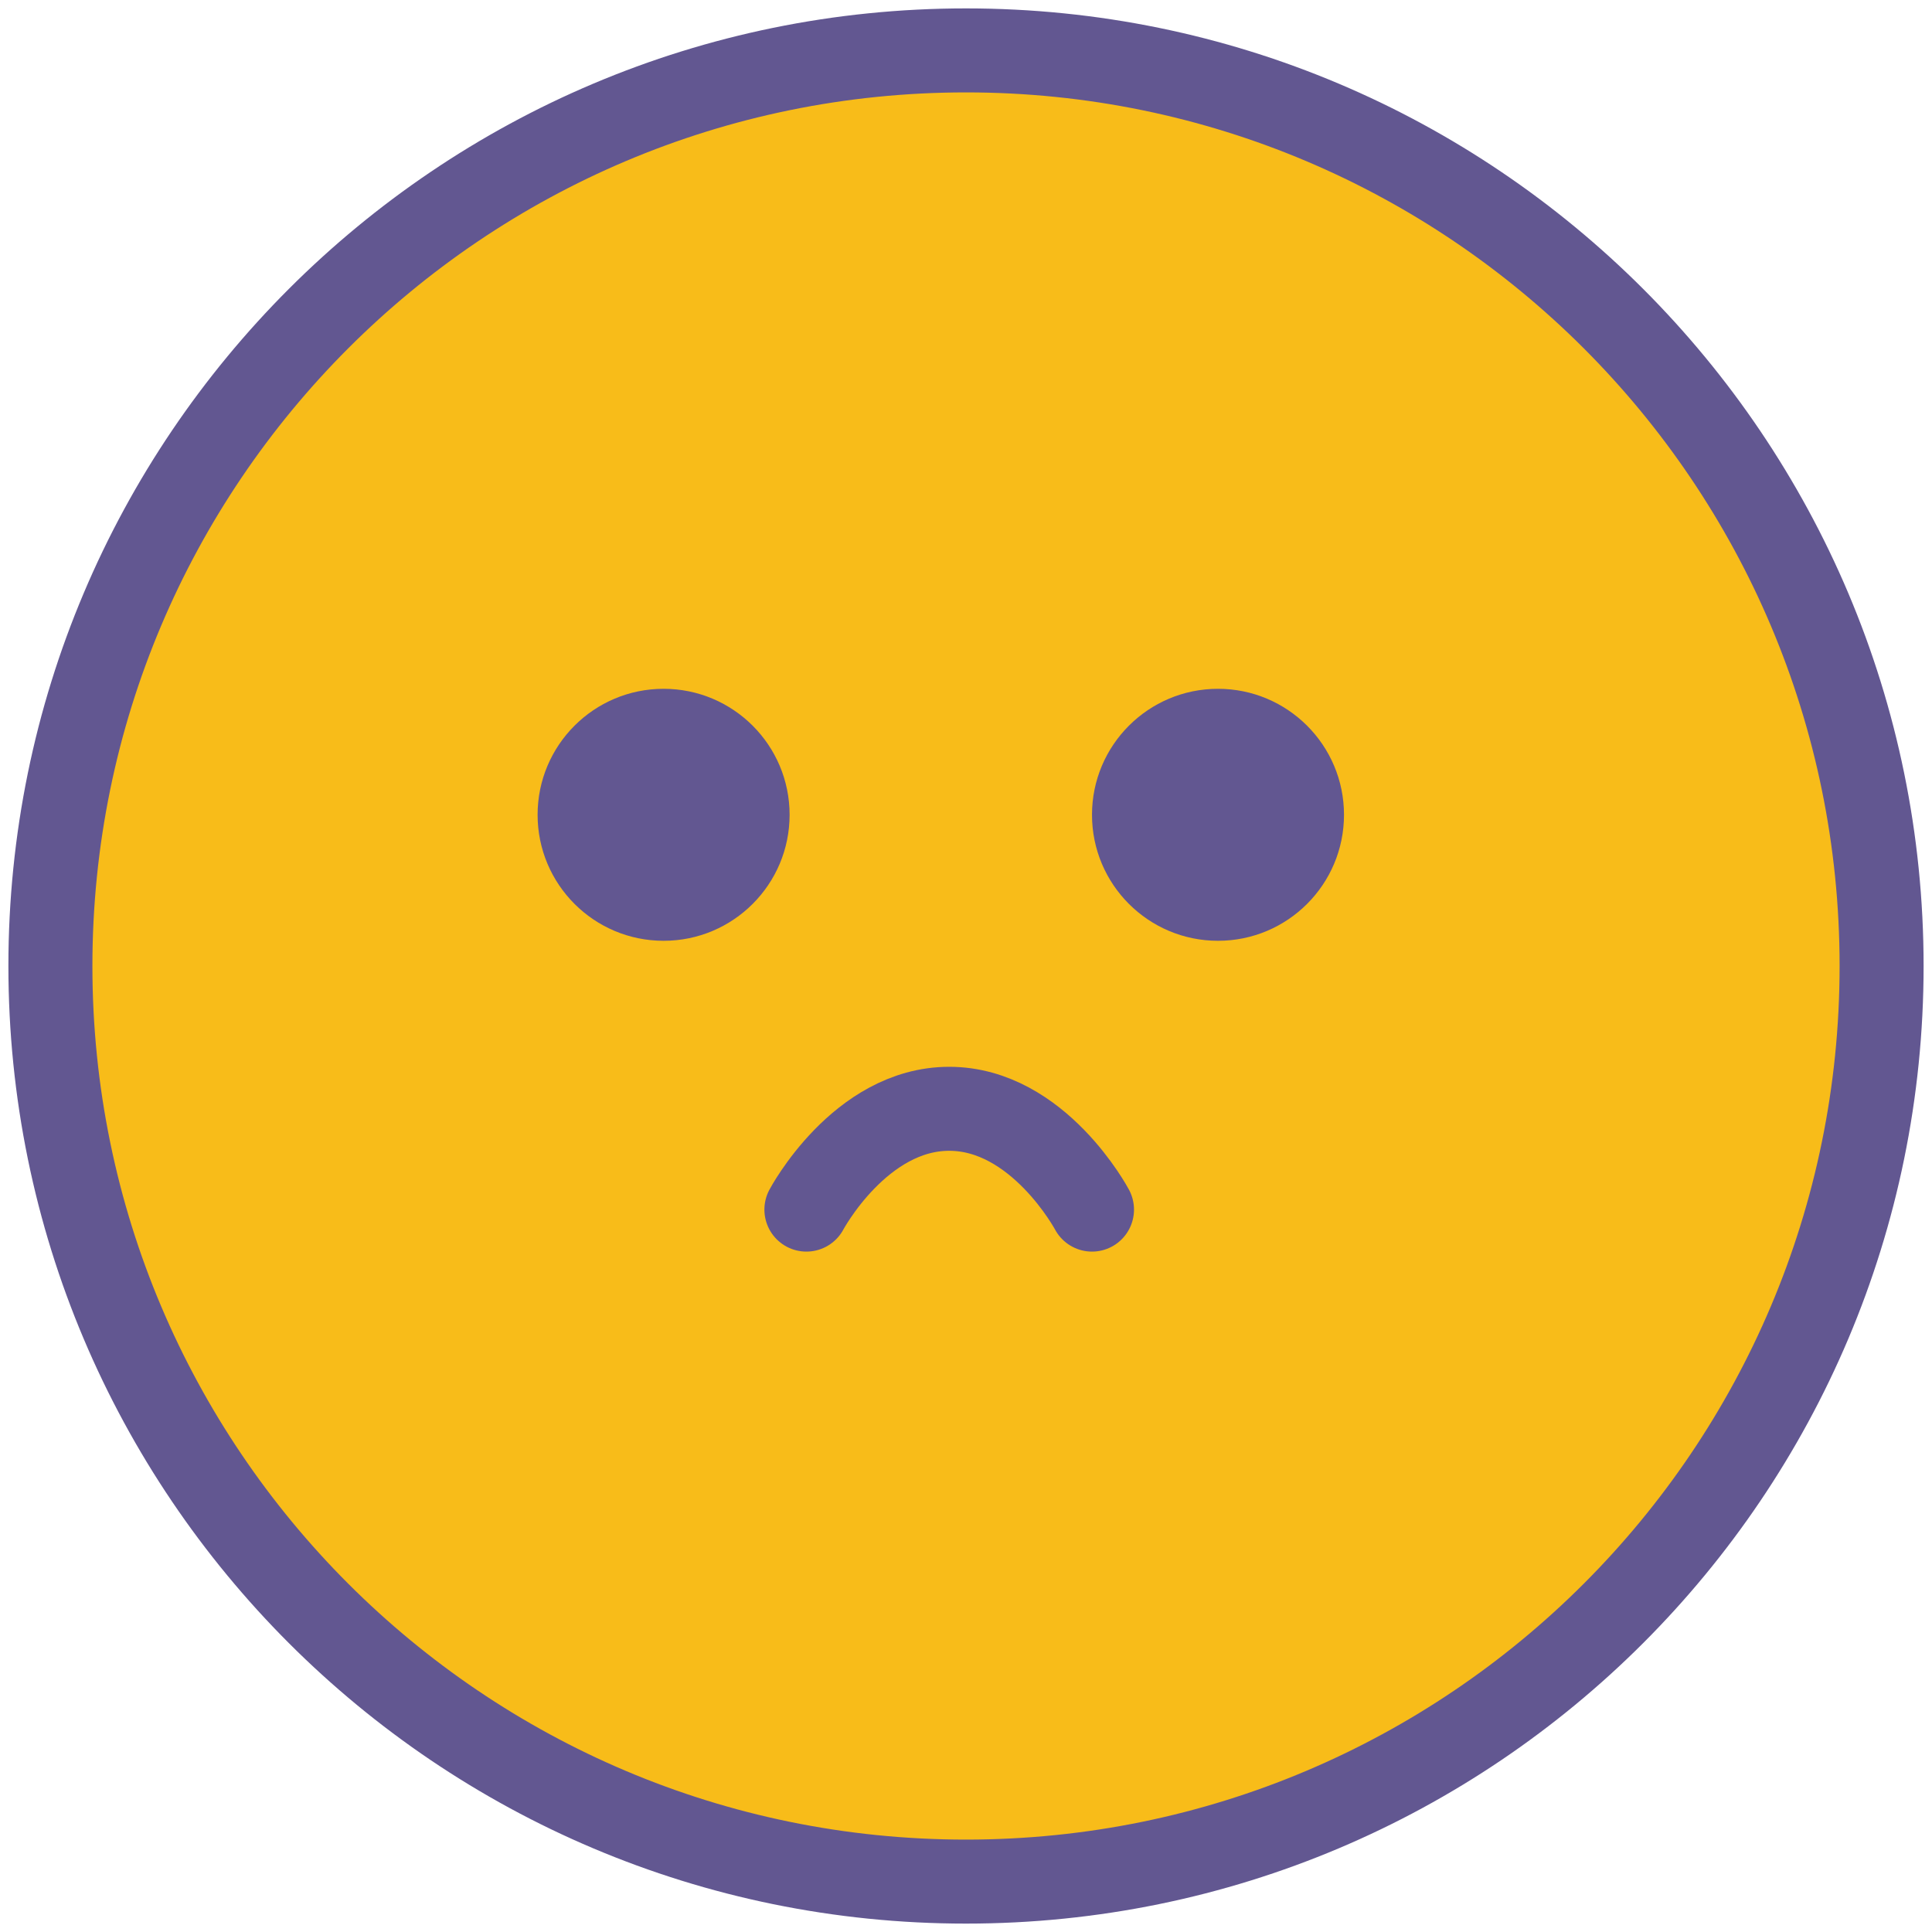 <svg width="115" height="115" viewBox="0 0 115 115" fill="none" xmlns="http://www.w3.org/2000/svg">
<path d="M57.5 112C87.6 112 112 87.6 112 57.5C112 27.401 87.6 3 57.5 3C27.401 3 3 27.401 3 57.5C3 87.6 27.401 112 57.5 112Z" fill="#F8BC19" stroke="#625791" stroke-width="5" stroke-linecap="round" stroke-linejoin="round"/>
<path d="M65 72C65 72 61.812 66 56.5 66C51.188 66 48 72 48 72" stroke="#625791" stroke-width="5" stroke-linecap="round" stroke-linejoin="round"/>
<circle cx="39.5" cy="48.5" r="7.5" fill="#625791"/>
<circle cx="72.5" cy="48.5" r="7.5" fill="#625791"/>
</svg>

